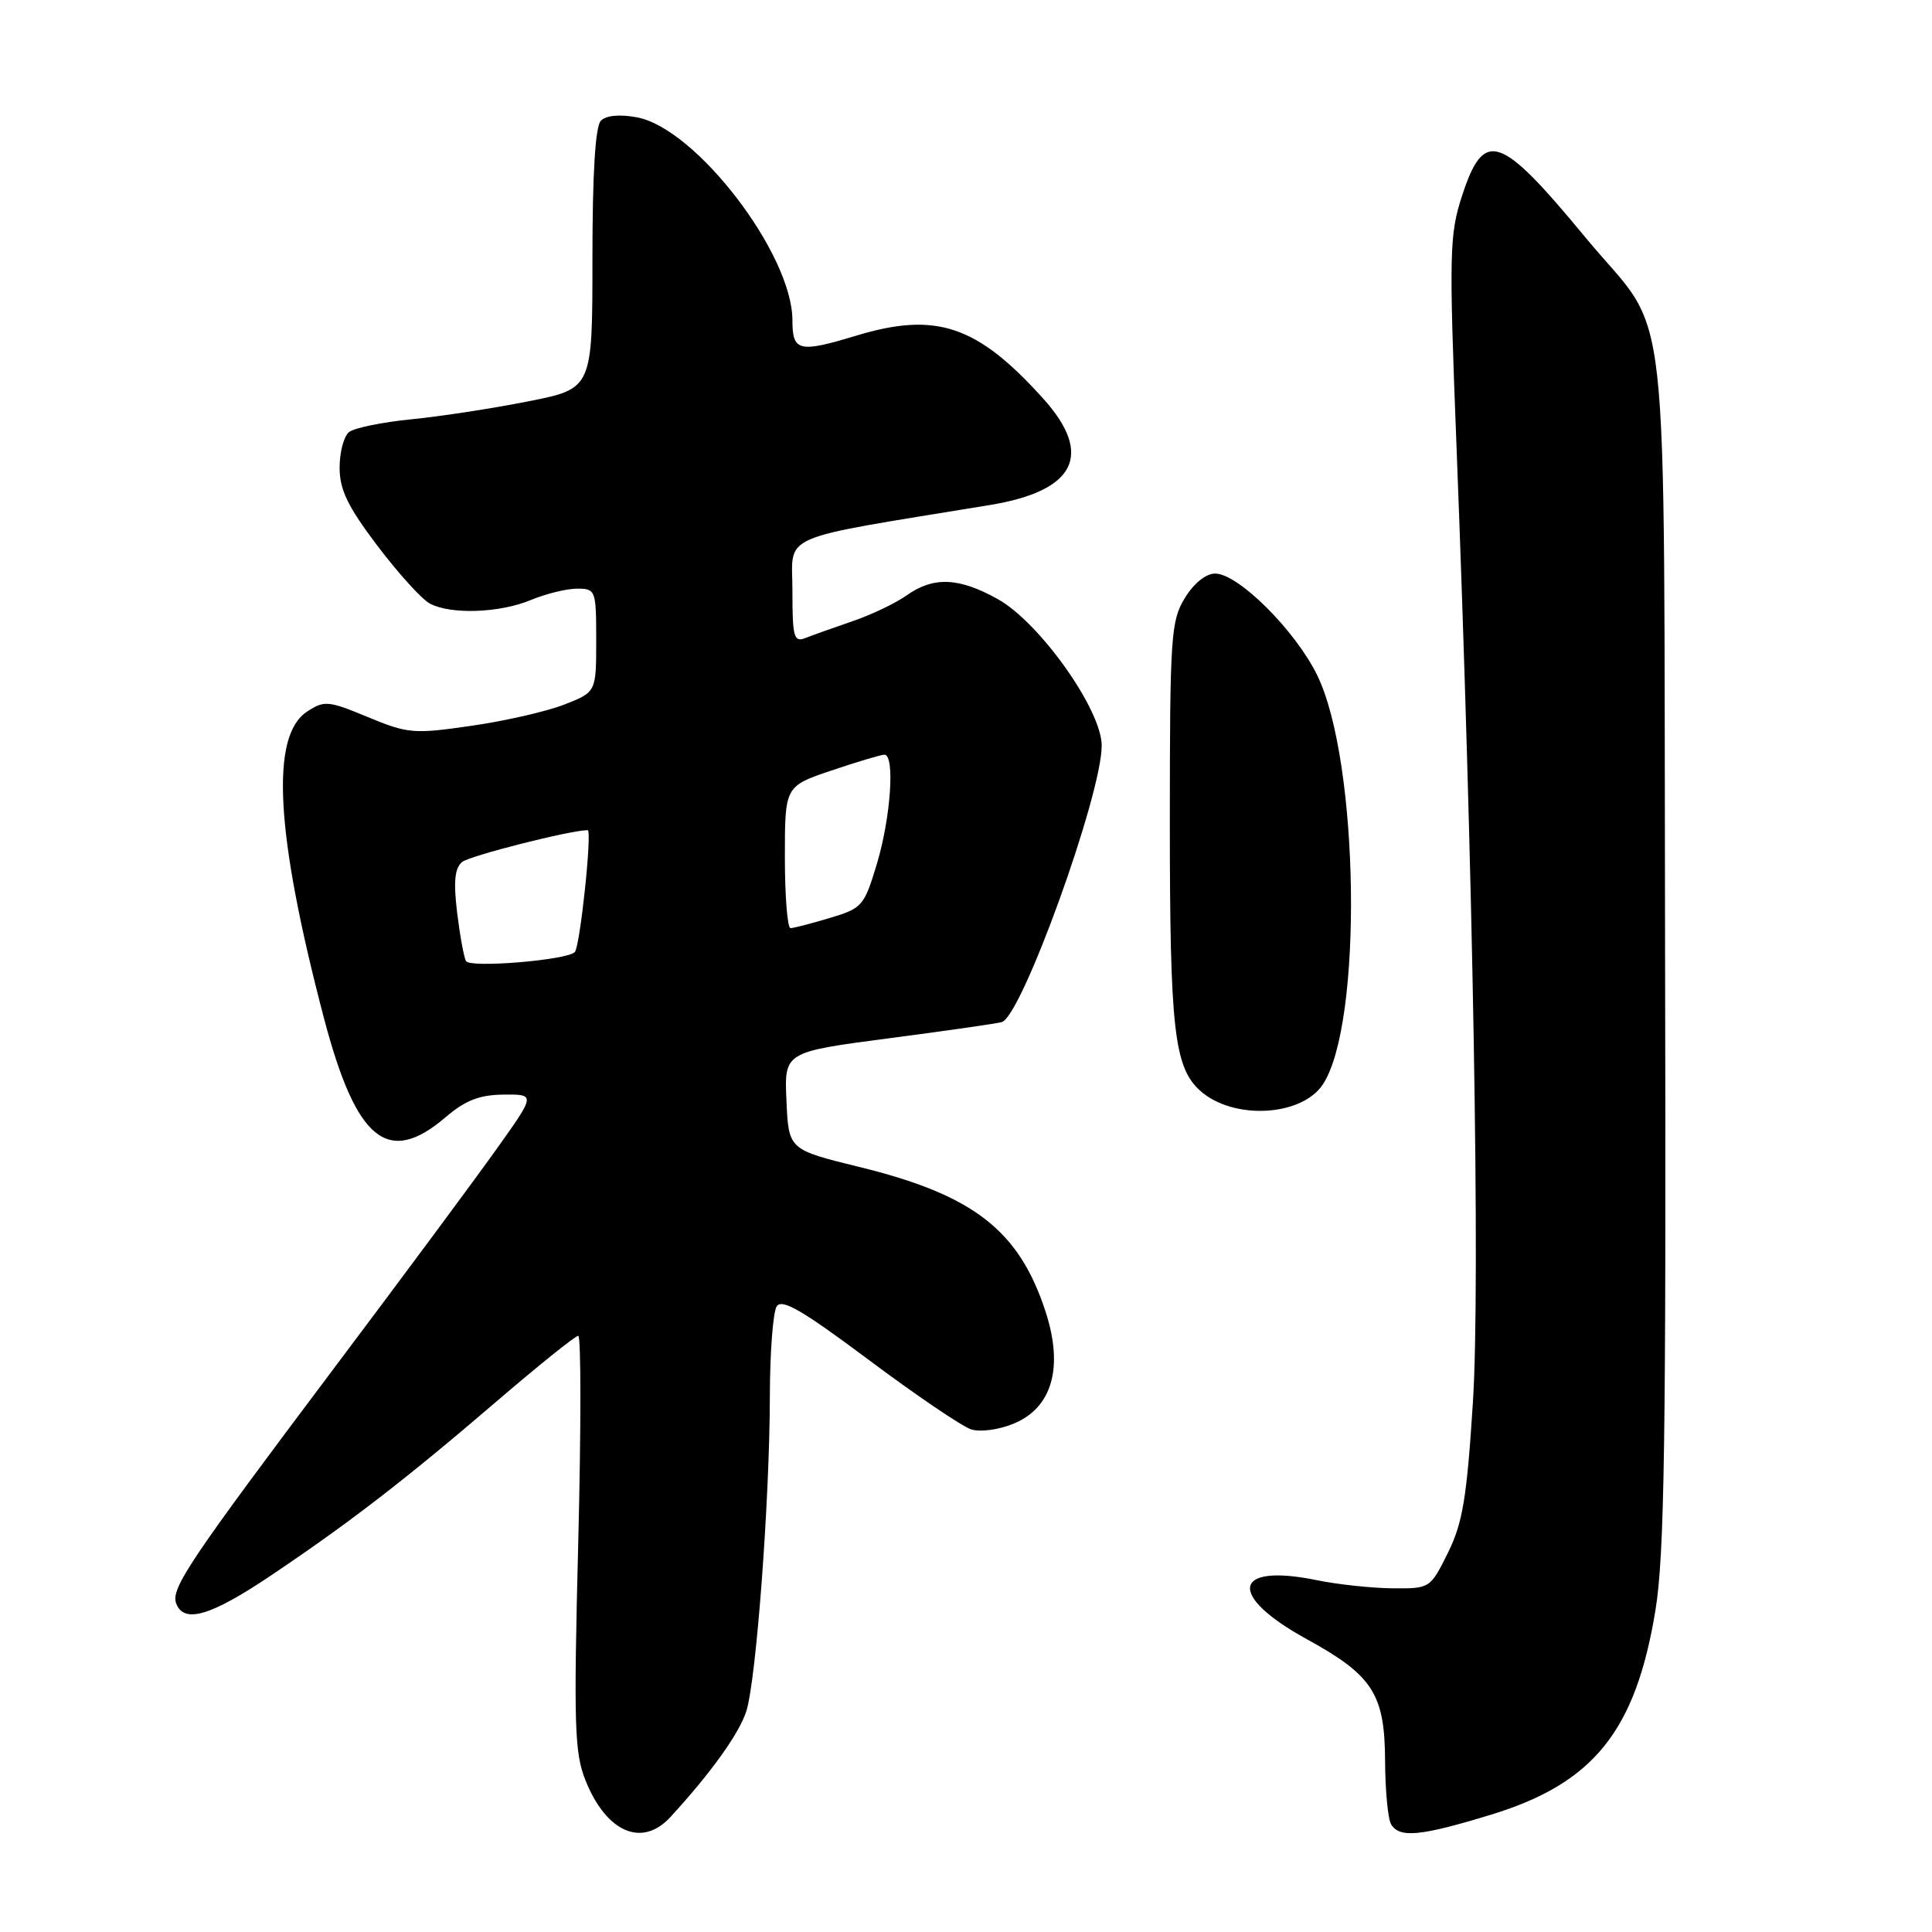 <?xml version="1.0" encoding="UTF-8" standalone="no"?>
<!DOCTYPE svg PUBLIC "-//W3C//DTD SVG 1.1//EN" "http://www.w3.org/Graphics/SVG/1.1/DTD/svg11.dtd" >
<svg xmlns="http://www.w3.org/2000/svg" xmlns:xlink="http://www.w3.org/1999/xlink" version="1.1" viewBox="0 0 256 256">
 <g >
 <path fill="currentColor"
d=" M 88.85 240.75 C 94.21 234.91 97.94 229.71 98.89 226.75 C 100.20 222.65 101.99 198.80 102.01 185.00 C 102.02 179.22 102.43 173.88 102.91 173.11 C 103.59 172.03 106.31 173.61 115.15 180.22 C 121.40 184.89 127.49 189.02 128.68 189.40 C 129.91 189.79 132.38 189.45 134.36 188.62 C 139.43 186.50 140.94 181.18 138.55 173.82 C 135.04 163.02 129.00 158.33 113.83 154.62 C 104.50 152.33 104.50 152.33 104.21 145.87 C 103.92 139.40 103.92 139.40 117.71 137.59 C 125.29 136.60 132.06 135.63 132.75 135.43 C 135.39 134.66 146.02 105.23 145.98 98.77 C 145.96 94.03 137.75 82.47 132.22 79.39 C 127.07 76.51 123.70 76.37 120.15 78.88 C 118.69 79.92 115.47 81.46 113.00 82.30 C 110.53 83.15 107.71 84.15 106.75 84.53 C 105.19 85.14 105.00 84.48 105.00 78.26 C 105.00 70.56 102.58 71.61 131.15 66.92 C 142.51 65.06 144.93 60.26 138.25 52.84 C 129.48 43.09 124.04 41.26 113.41 44.49 C 105.85 46.78 105.00 46.57 105.00 42.44 C 105.00 33.68 92.24 17.02 84.41 15.55 C 82.12 15.12 80.32 15.29 79.62 15.99 C 78.88 16.74 78.50 22.97 78.50 34.31 C 78.50 51.50 78.50 51.50 70.00 53.18 C 65.33 54.11 58.35 55.18 54.50 55.56 C 50.65 55.94 46.94 56.70 46.25 57.25 C 45.56 57.80 45.00 59.92 45.00 61.97 C 45.00 64.90 46.08 67.12 50.01 72.32 C 52.77 75.96 55.89 79.41 56.95 79.97 C 59.73 81.46 66.20 81.23 70.35 79.50 C 72.32 78.68 75.08 78.00 76.47 78.00 C 78.93 78.00 79.00 78.19 79.00 84.85 C 79.00 91.70 79.00 91.70 74.79 93.35 C 72.48 94.26 66.94 95.53 62.48 96.17 C 54.83 97.28 54.06 97.22 48.75 95.02 C 43.50 92.84 42.97 92.79 40.69 94.29 C 35.79 97.49 36.50 110.45 42.92 134.89 C 47.20 151.16 51.39 154.58 59.04 148.04 C 61.66 145.80 63.53 145.07 66.73 145.04 C 70.97 145.00 70.97 145.00 65.80 152.25 C 62.96 156.24 53.37 169.18 44.48 181.00 C 25.00 206.92 22.60 210.50 23.35 212.48 C 24.38 215.16 27.90 214.13 35.80 208.83 C 46.21 201.84 53.59 196.16 65.72 185.76 C 71.33 180.94 76.24 177.00 76.62 177.00 C 77.00 177.00 77.00 189.32 76.62 204.39 C 76.01 228.61 76.12 232.25 77.58 235.91 C 80.35 242.82 85.09 244.86 88.85 240.75 Z  M 197.52 240.47 C 211.15 236.31 216.72 229.40 219.35 213.40 C 220.56 206.05 220.78 190.76 220.63 125.50 C 220.42 35.13 221.56 45.36 210.11 31.50 C 198.71 17.70 196.64 17.01 193.71 26.00 C 192.06 31.08 192.00 33.57 192.97 58.50 C 195.21 115.92 196.15 170.36 195.17 185.77 C 194.36 198.53 193.81 201.81 191.85 205.77 C 189.51 210.48 189.48 210.50 184.50 210.46 C 181.75 210.43 177.21 209.95 174.42 209.37 C 163.28 207.10 162.59 211.40 173.16 217.20 C 181.91 222.00 183.49 224.47 183.53 233.32 C 183.55 237.27 183.91 241.06 184.34 241.75 C 185.47 243.57 188.21 243.31 197.52 240.47 Z  M 175.30 143.67 C 180.61 135.56 180.12 100.89 174.53 89.46 C 171.62 83.52 164.07 76.00 161.01 76.00 C 159.78 76.00 158.18 77.30 156.99 79.25 C 155.15 82.27 155.01 84.34 155.01 109.00 C 155.01 136.32 155.58 141.41 159.01 144.51 C 163.36 148.44 172.48 147.97 175.30 143.67 Z  M 61.75 127.35 C 61.47 126.88 60.95 123.99 60.57 120.92 C 60.08 116.81 60.25 115.04 61.23 114.22 C 62.24 113.39 75.56 110.01 77.87 110.00 C 78.49 110.00 76.86 125.46 76.16 126.16 C 75.10 127.23 62.29 128.29 61.75 127.35 Z  M 104.00 113.59 C 104.00 104.18 104.00 104.18 110.19 102.09 C 113.60 100.94 116.75 100.00 117.19 100.00 C 118.60 100.00 118.04 108.29 116.21 114.40 C 114.51 120.06 114.26 120.35 109.97 121.63 C 107.51 122.37 105.16 122.98 104.75 122.98 C 104.34 122.99 104.00 118.77 104.00 113.59 Z "/>
</g>
</svg>